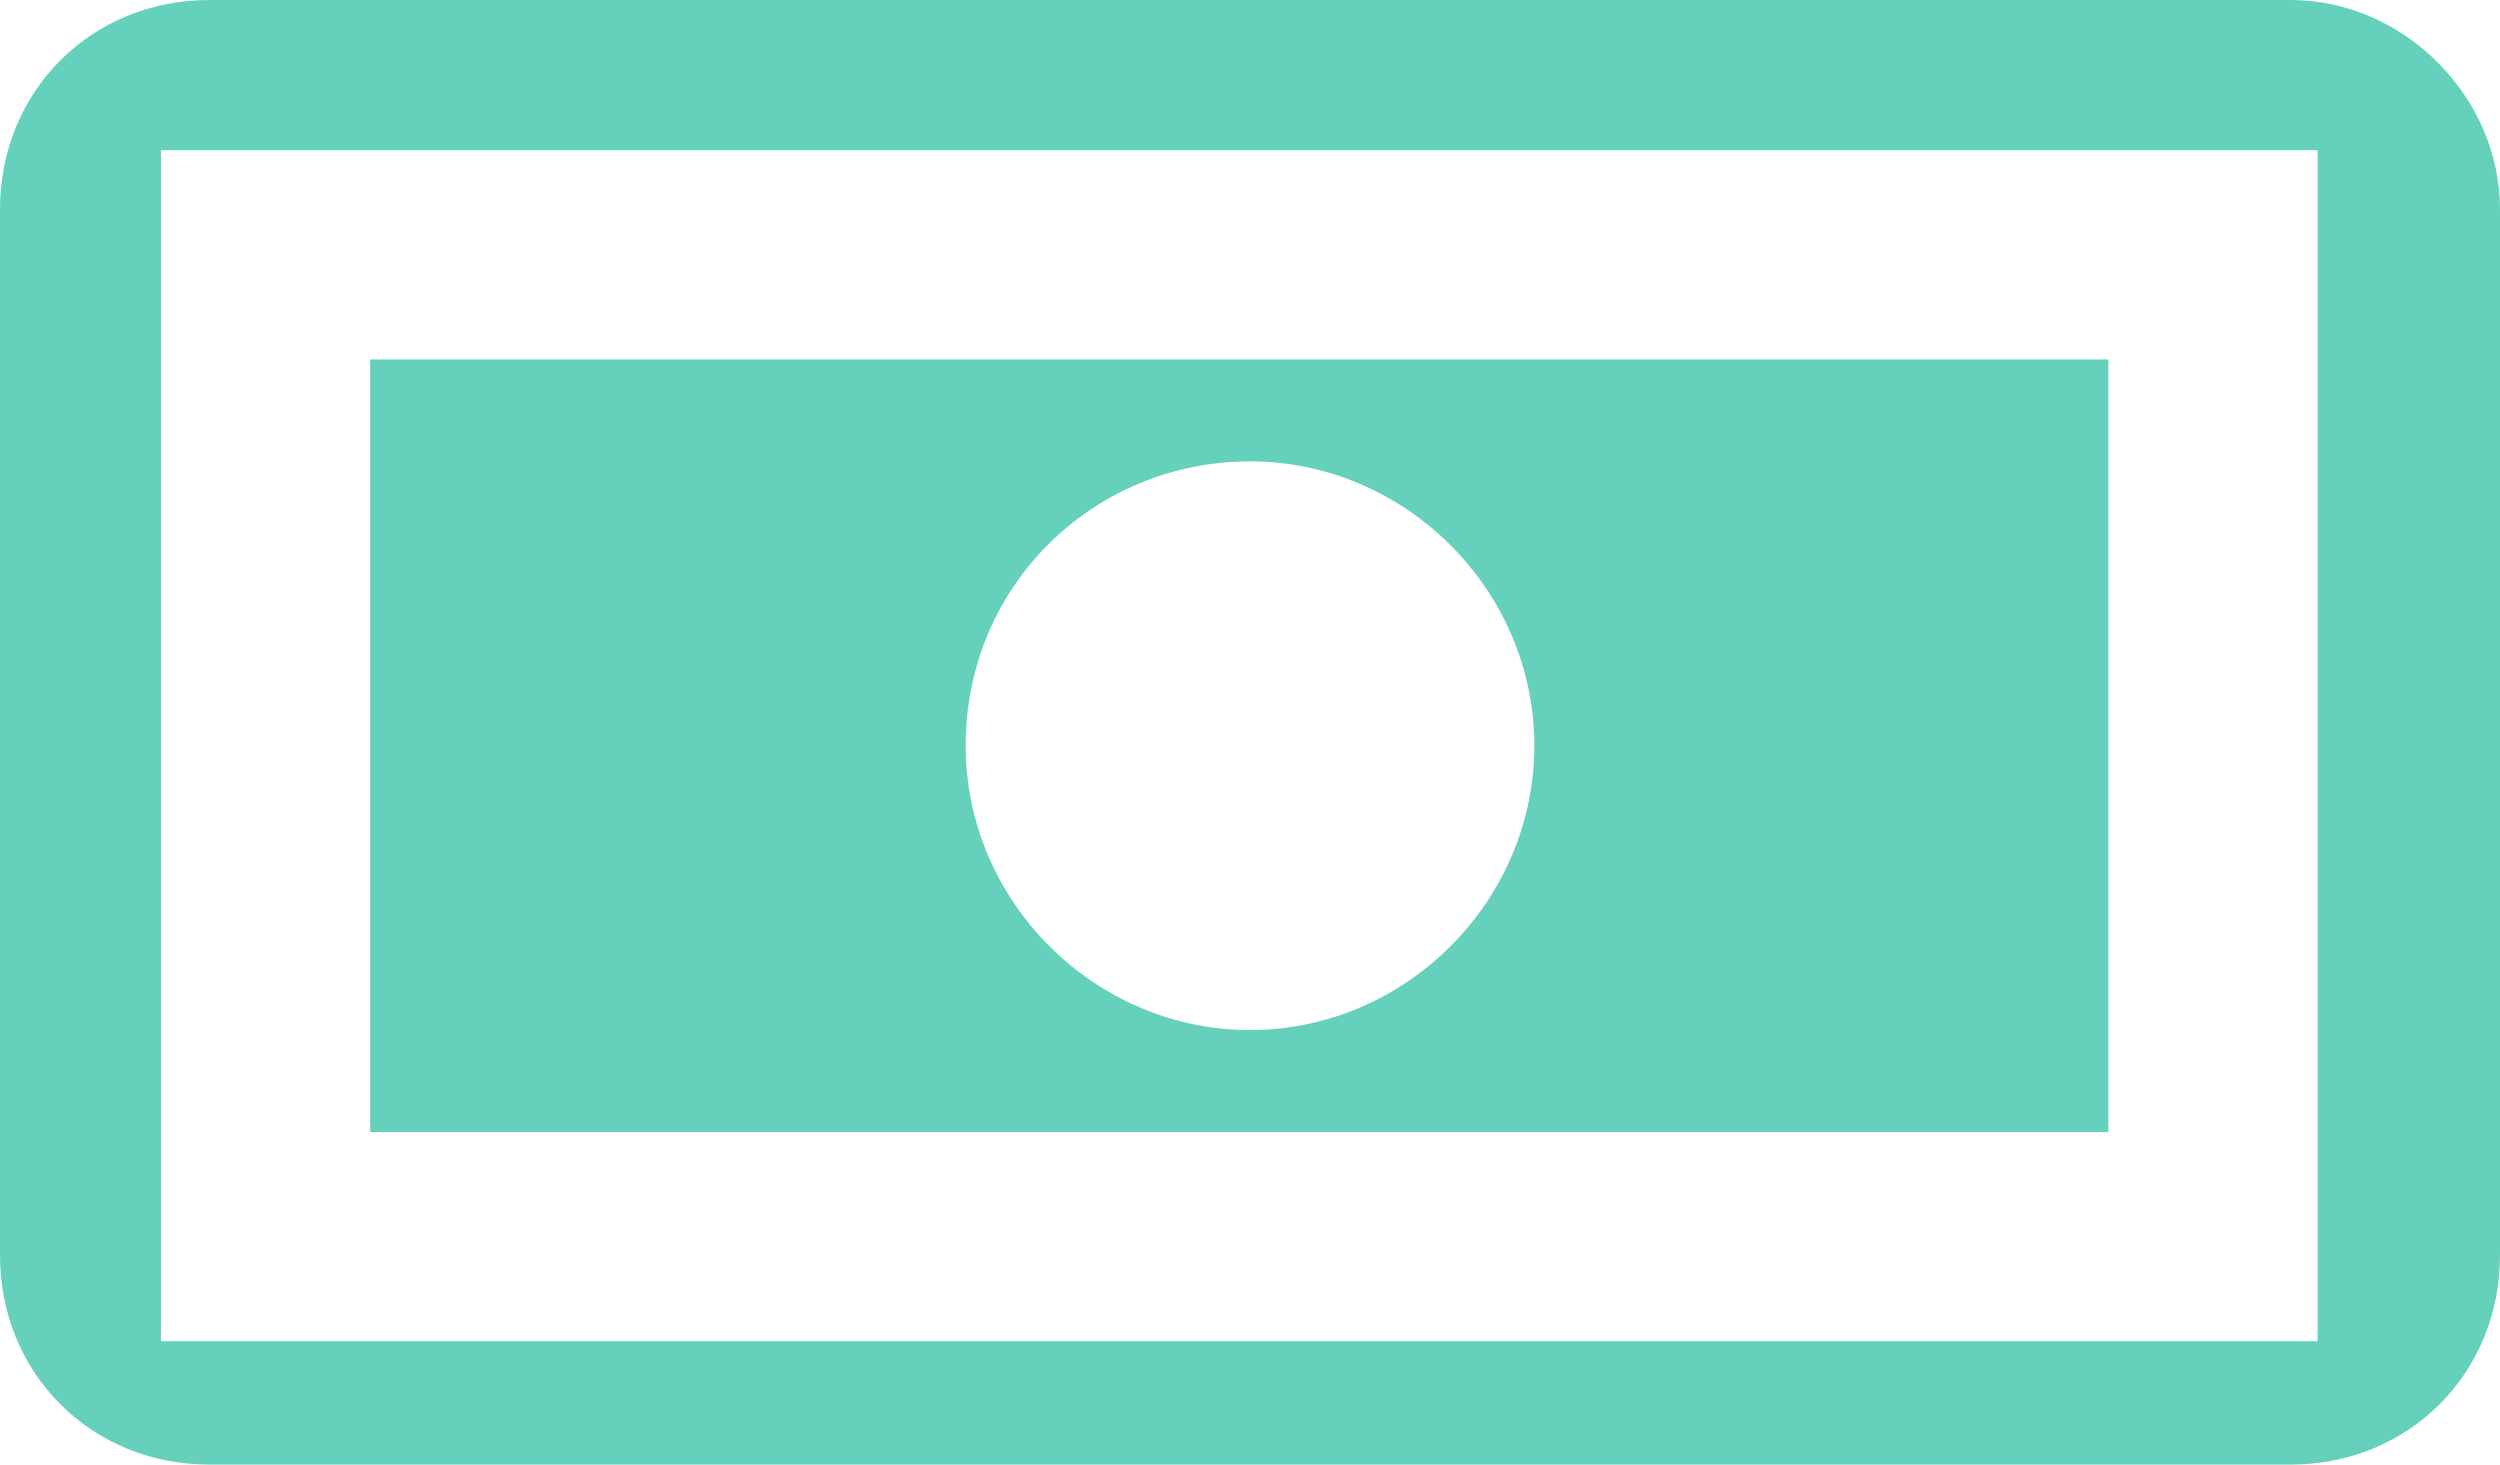 <?xml version="1.0" encoding="utf-8"?>
<!-- Generator: Adobe Illustrator 24.0.0, SVG Export Plug-In . SVG Version: 6.00 Build 0)  -->
<svg version="1.1" id="Money" xmlns="http://www.w3.org/2000/svg" xmlns:xlink="http://www.w3.org/1999/xlink" x="0px" y="0px"
	 viewBox="46.2 56.8 46.6 27.3" style="enable-background:new 46.2 56.8 46.6 27.3;" xml:space="preserve">
<style type="text/css">
	.st0{fill:#65D1BD;}
</style>
<path class="st0" d="M88.9,56.8H50.1c-2.2,0-3.9,1.7-3.9,3.9v19.5c0,2.2,1.7,3.9,3.9,3.9h38.8c2.2,0,3.9-1.7,3.9-3.9V60.7
	C92.8,58.6,91,56.8,88.9,56.8z M49.2,81.8V59.6h40.2v22.2H49.2z"/>
<path class="st0" d="M53.1,77.9h32.4V63.5H53.1V77.9z M69.5,65.4c2.9,0,5.3,2.4,5.3,5.3c0,2.9-2.4,5.3-5.3,5.3
	c-2.9,0-5.3-2.4-5.3-5.3C64.2,67.7,66.6,65.4,69.5,65.4z"/>
</svg>

